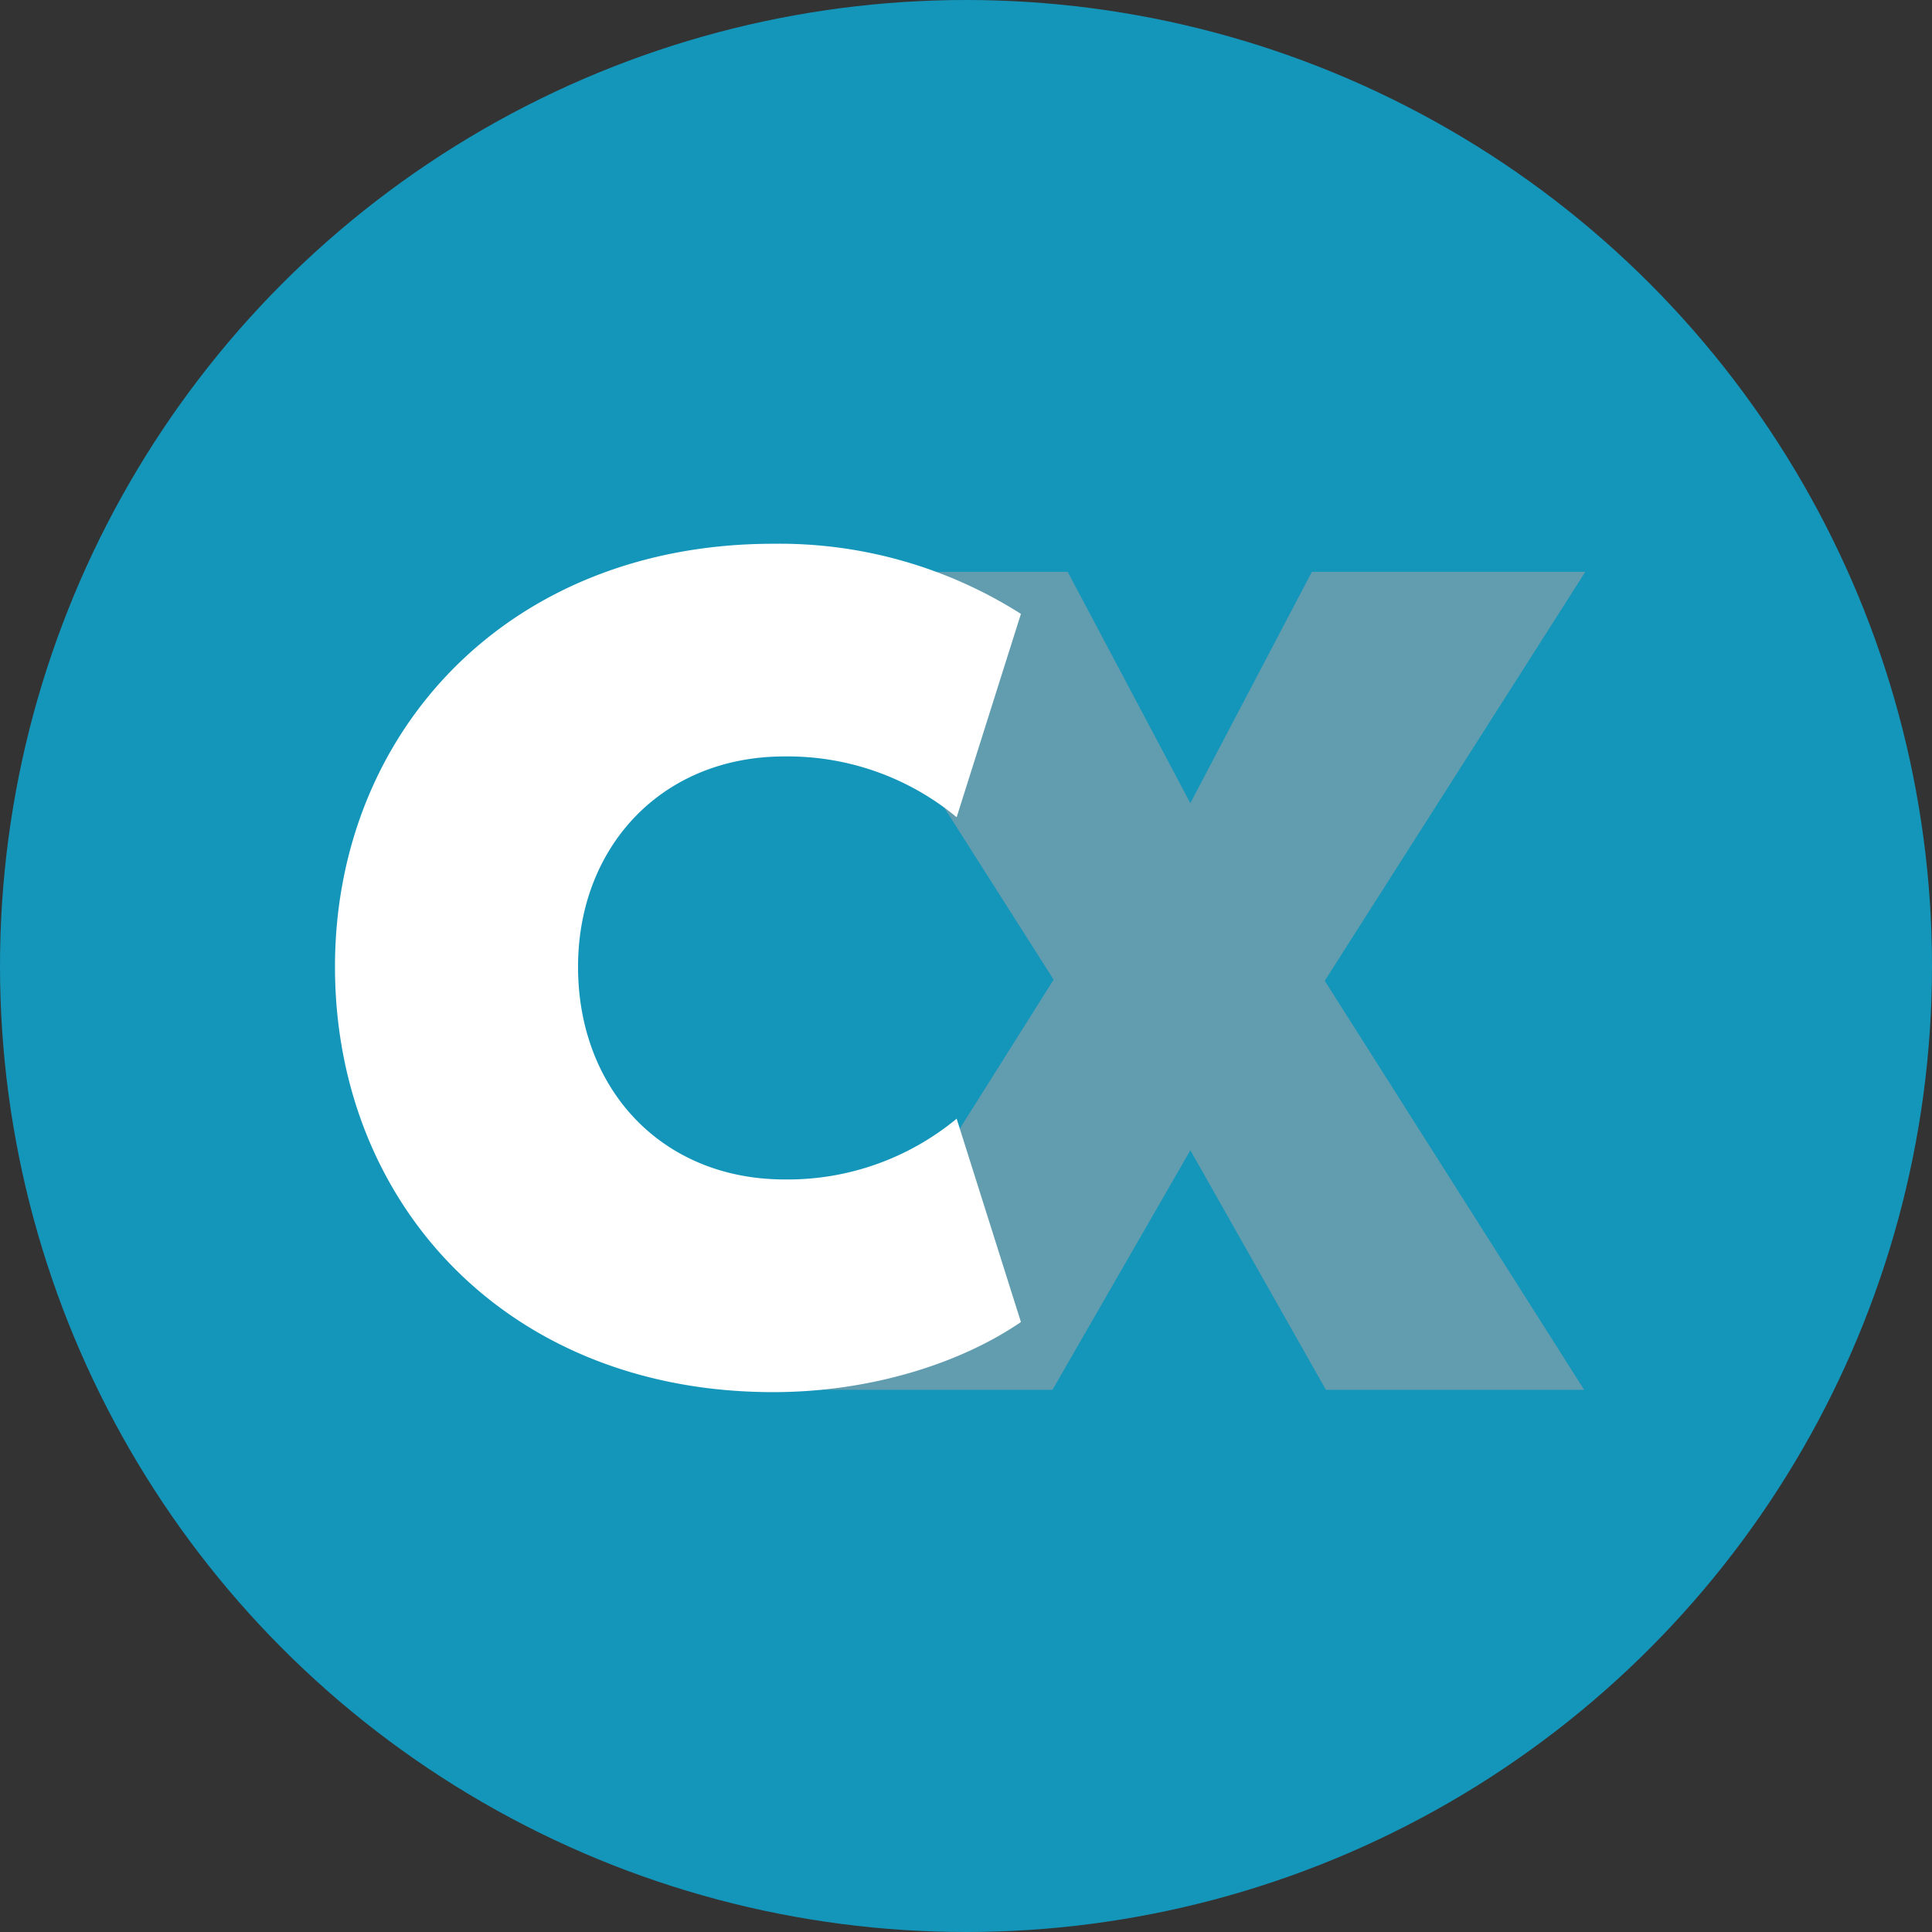 <svg width="496" height="496" fill="none" xmlns="http://www.w3.org/2000/svg"><rect width="100%" height="100%" fill="#333333" stroke="none"/><circle cx="248" cy="248" r="248" fill="#1496BB"/><g style="mix-blend-mode:screen"><path d="M204.2 356.8h66l35.4-61.5 34.8 61.5h66.3l-66.6-105 66.9-105h-70.2l-31.2 59.4-31.5-59.4h-70.2l66.6 104.7-66.3 105.3z" fill="#619DAE"/></g><path d="M86 248.2c0 61 44.4 109.2 112.5 109.2 25.2 0 48.3-7.5 63.6-18l-16.5-52.2a68 68 0 01-44.1 15.6c-31.8 0-53.1-23.4-53.1-54.6 0-30.6 21.3-54 53-54a68 68 0 0144.2 15.6l16.5-52.2a115.6 115.6 0 00-63.6-18C130.4 139.6 86 188 86 248.2z" fill="#fff"/></svg>
